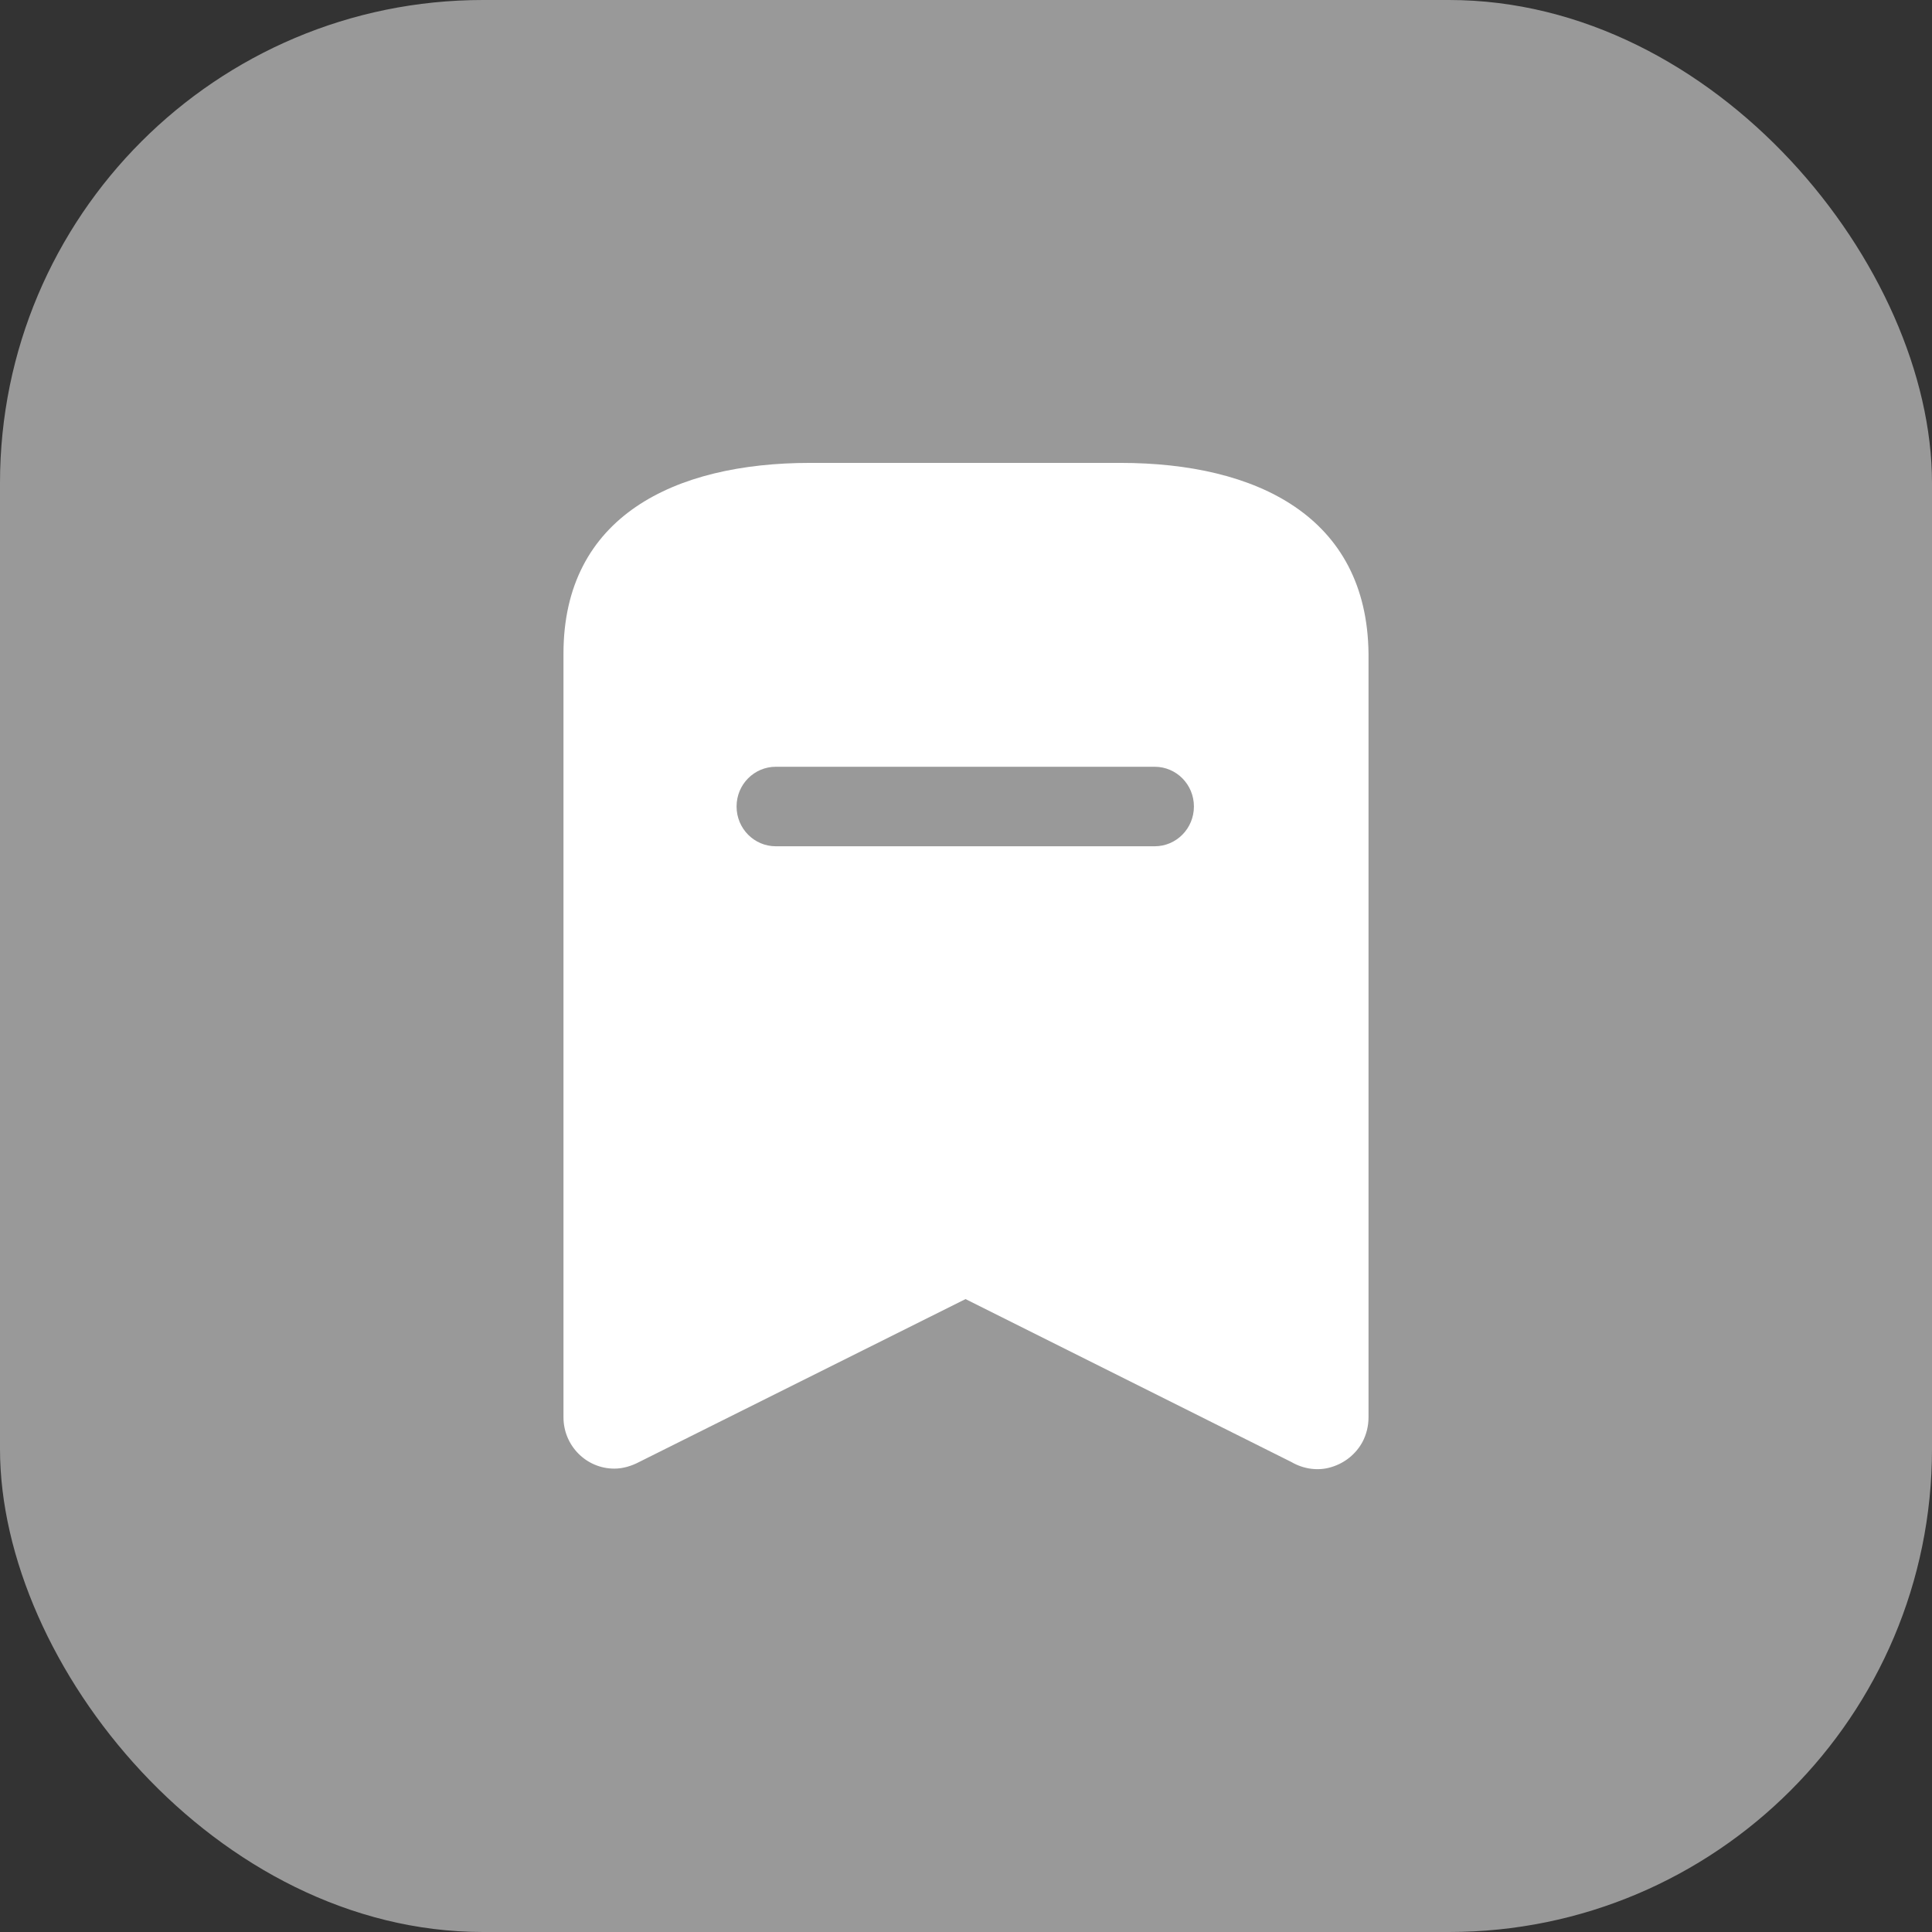 <svg width="32" height="32" viewBox="0 0 32 32" fill="none" xmlns="http://www.w3.org/2000/svg">
<rect x="0" y="0" width="32" height="32" fill="#333333" stroke="none"/>
<rect opacity="0.5" width="32" height="32" rx="8" fill="white"/>
<path d="M18.558 7.667C20.817 7.667 22.642 8.558 22.667 10.825V23.475C22.667 23.617 22.633 23.758 22.567 23.883C22.458 24.083 22.275 24.233 22.05 24.3C21.833 24.367 21.592 24.333 21.392 24.217L15.992 21.517L10.583 24.217C10.459 24.282 10.317 24.325 10.175 24.325C9.708 24.325 9.333 23.942 9.333 23.475V10.825C9.333 8.558 11.167 7.667 13.417 7.667H18.558ZM19.125 12.7H12.85C12.492 12.7 12.2 12.992 12.2 13.358C12.2 13.724 12.492 14.017 12.85 14.017H19.125C19.483 14.017 19.775 13.724 19.775 13.358C19.775 12.992 19.483 12.7 19.125 12.7Z" fill="white"/>
</svg>
